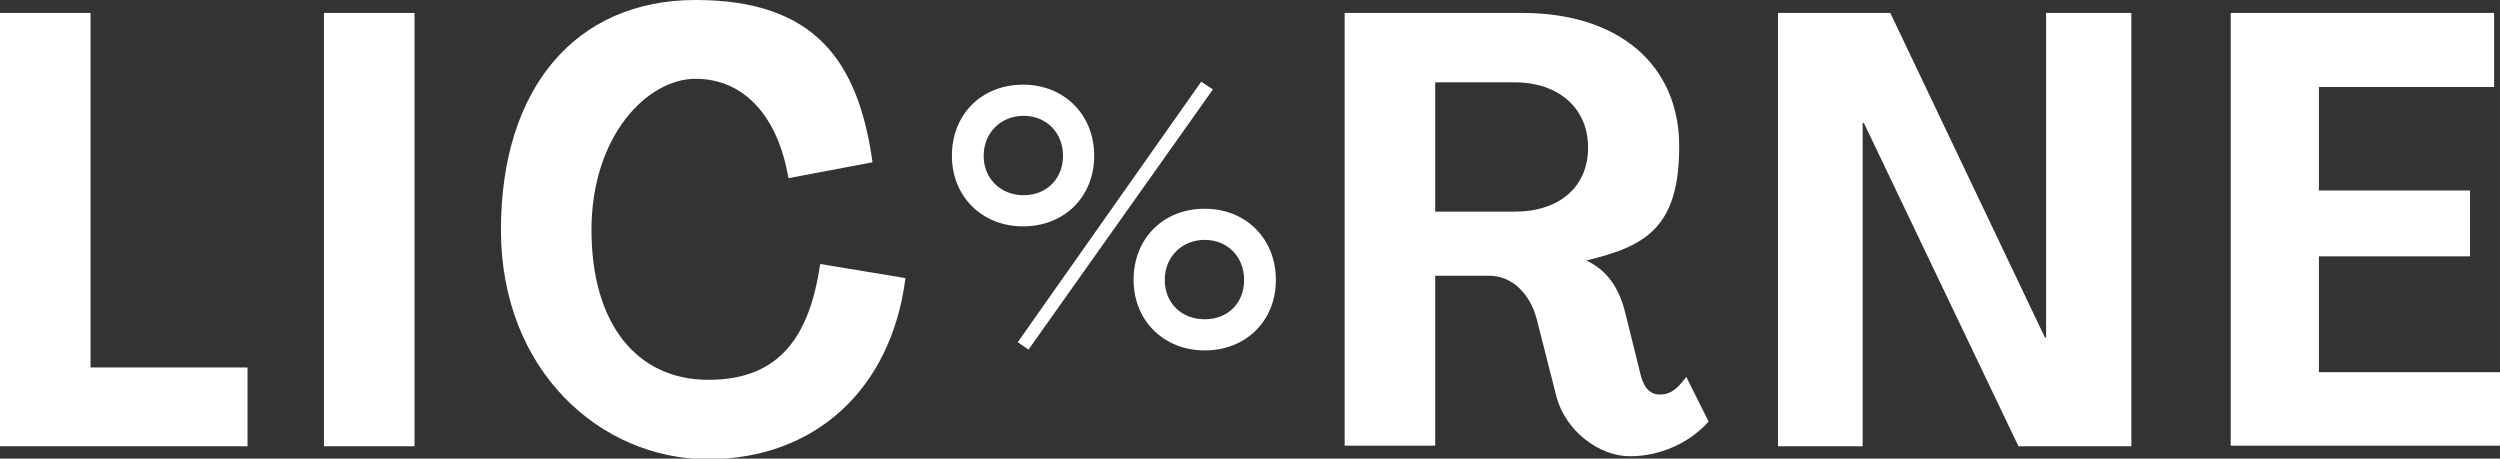 <?xml version="1.0" encoding="UTF-8"?>
<svg id="Calque_2" data-name="Calque 2" xmlns="http://www.w3.org/2000/svg" version="1.1" viewBox="0 0 425.2 78">
  <rect x="0" y="0" width="425.2" height="78" fill="#333333" stroke="none"/>
  <defs>
    <style>
      .cls-1 {
        fill: #fff;
        stroke-width: 0px;
      }
    </style>
  </defs>
  <g id="Mode_Isolation" data-name="Mode Isolation">
    <g>
      <path class="cls-1" d="M0,75.8V2.2h15.4v60.3h26.7v13.4H0Z"/>
      <path class="cls-1" d="M55.1,75.8V2.2h15.4v73.7h-15.4Z"/>
      <path class="cls-1" d="M85.2,39.1C85.2,15,97.9,0,118.3,0s27.7,10.5,30.1,27.6l-14.3,2.7c-1.8-10.6-7.6-16.9-15.8-16.9s-17.7,9.7-17.7,25.7,7.7,25.5,19.9,25.5,17.2-7.5,19-19.7l14.5,2.4c-2.4,18.9-15.4,30.8-33.6,30.8s-35.2-15-35.2-39h0Z"/>
      <path class="cls-1" d="M161.9,26.5c0-7.1,5.1-12.1,12.1-12.1s12.1,5.1,12.1,12.1-5.1,12-12.1,12-12.1-5.1-12.1-12ZM180.8,26.5c0-3.9-2.8-6.8-6.7-6.8s-6.8,2.9-6.8,6.8,2.9,6.7,6.8,6.7,6.7-2.8,6.7-6.7ZM175,59.5l-1.9-1.3,31.2-44.3,2,1.3-31.4,44.3ZM192.8,47.6c0-7.1,5.1-12.1,12.1-12.1s12.1,5.1,12.1,12.1-5.1,12-12.1,12-12.1-5.1-12.1-12ZM211.6,47.6c0-3.9-2.8-6.8-6.7-6.8s-6.8,2.9-6.8,6.8,2.8,6.7,6.8,6.7,6.7-2.8,6.7-6.7Z"/>
      <path class="cls-1" d="M264.6,67l-3.2-12.6c-1.1-4.3-4.1-7.5-8.1-7.5h-9.2v28.9h-15.4V2.2h30.2c16.4,0,26.7,8.8,26.7,22.7s-5.8,17-15.8,19.4h0c3.8,1.8,5.7,5,6.7,9.2l2.4,9.7c.5,2.4,1.5,3.9,3.4,3.9s3-1,4.5-3l3.8,7.6c-3.3,3.7-8.3,5.9-13.4,5.9s-11.1-4.2-12.6-10.6h0ZM244.1,36h13.5c7.6,0,12.5-4.2,12.5-10.9s-5-11.1-12.5-11.1h-13.5v22Z"/>
      <path class="cls-1" d="M302.4,75.8V2.2h19.1l26.3,55.2h.2V2.2h14.5v73.7h-19.2l-26.3-55h-.2v55h-14.4Z"/>
      <path class="cls-1" d="M379.4,75.8V2.2h44.8v12.6h-29.8v17.6h25.7v11.2h-25.7v19.7h30.9v12.5h-45.8Z"/>
    </g>
  </g>
</svg>